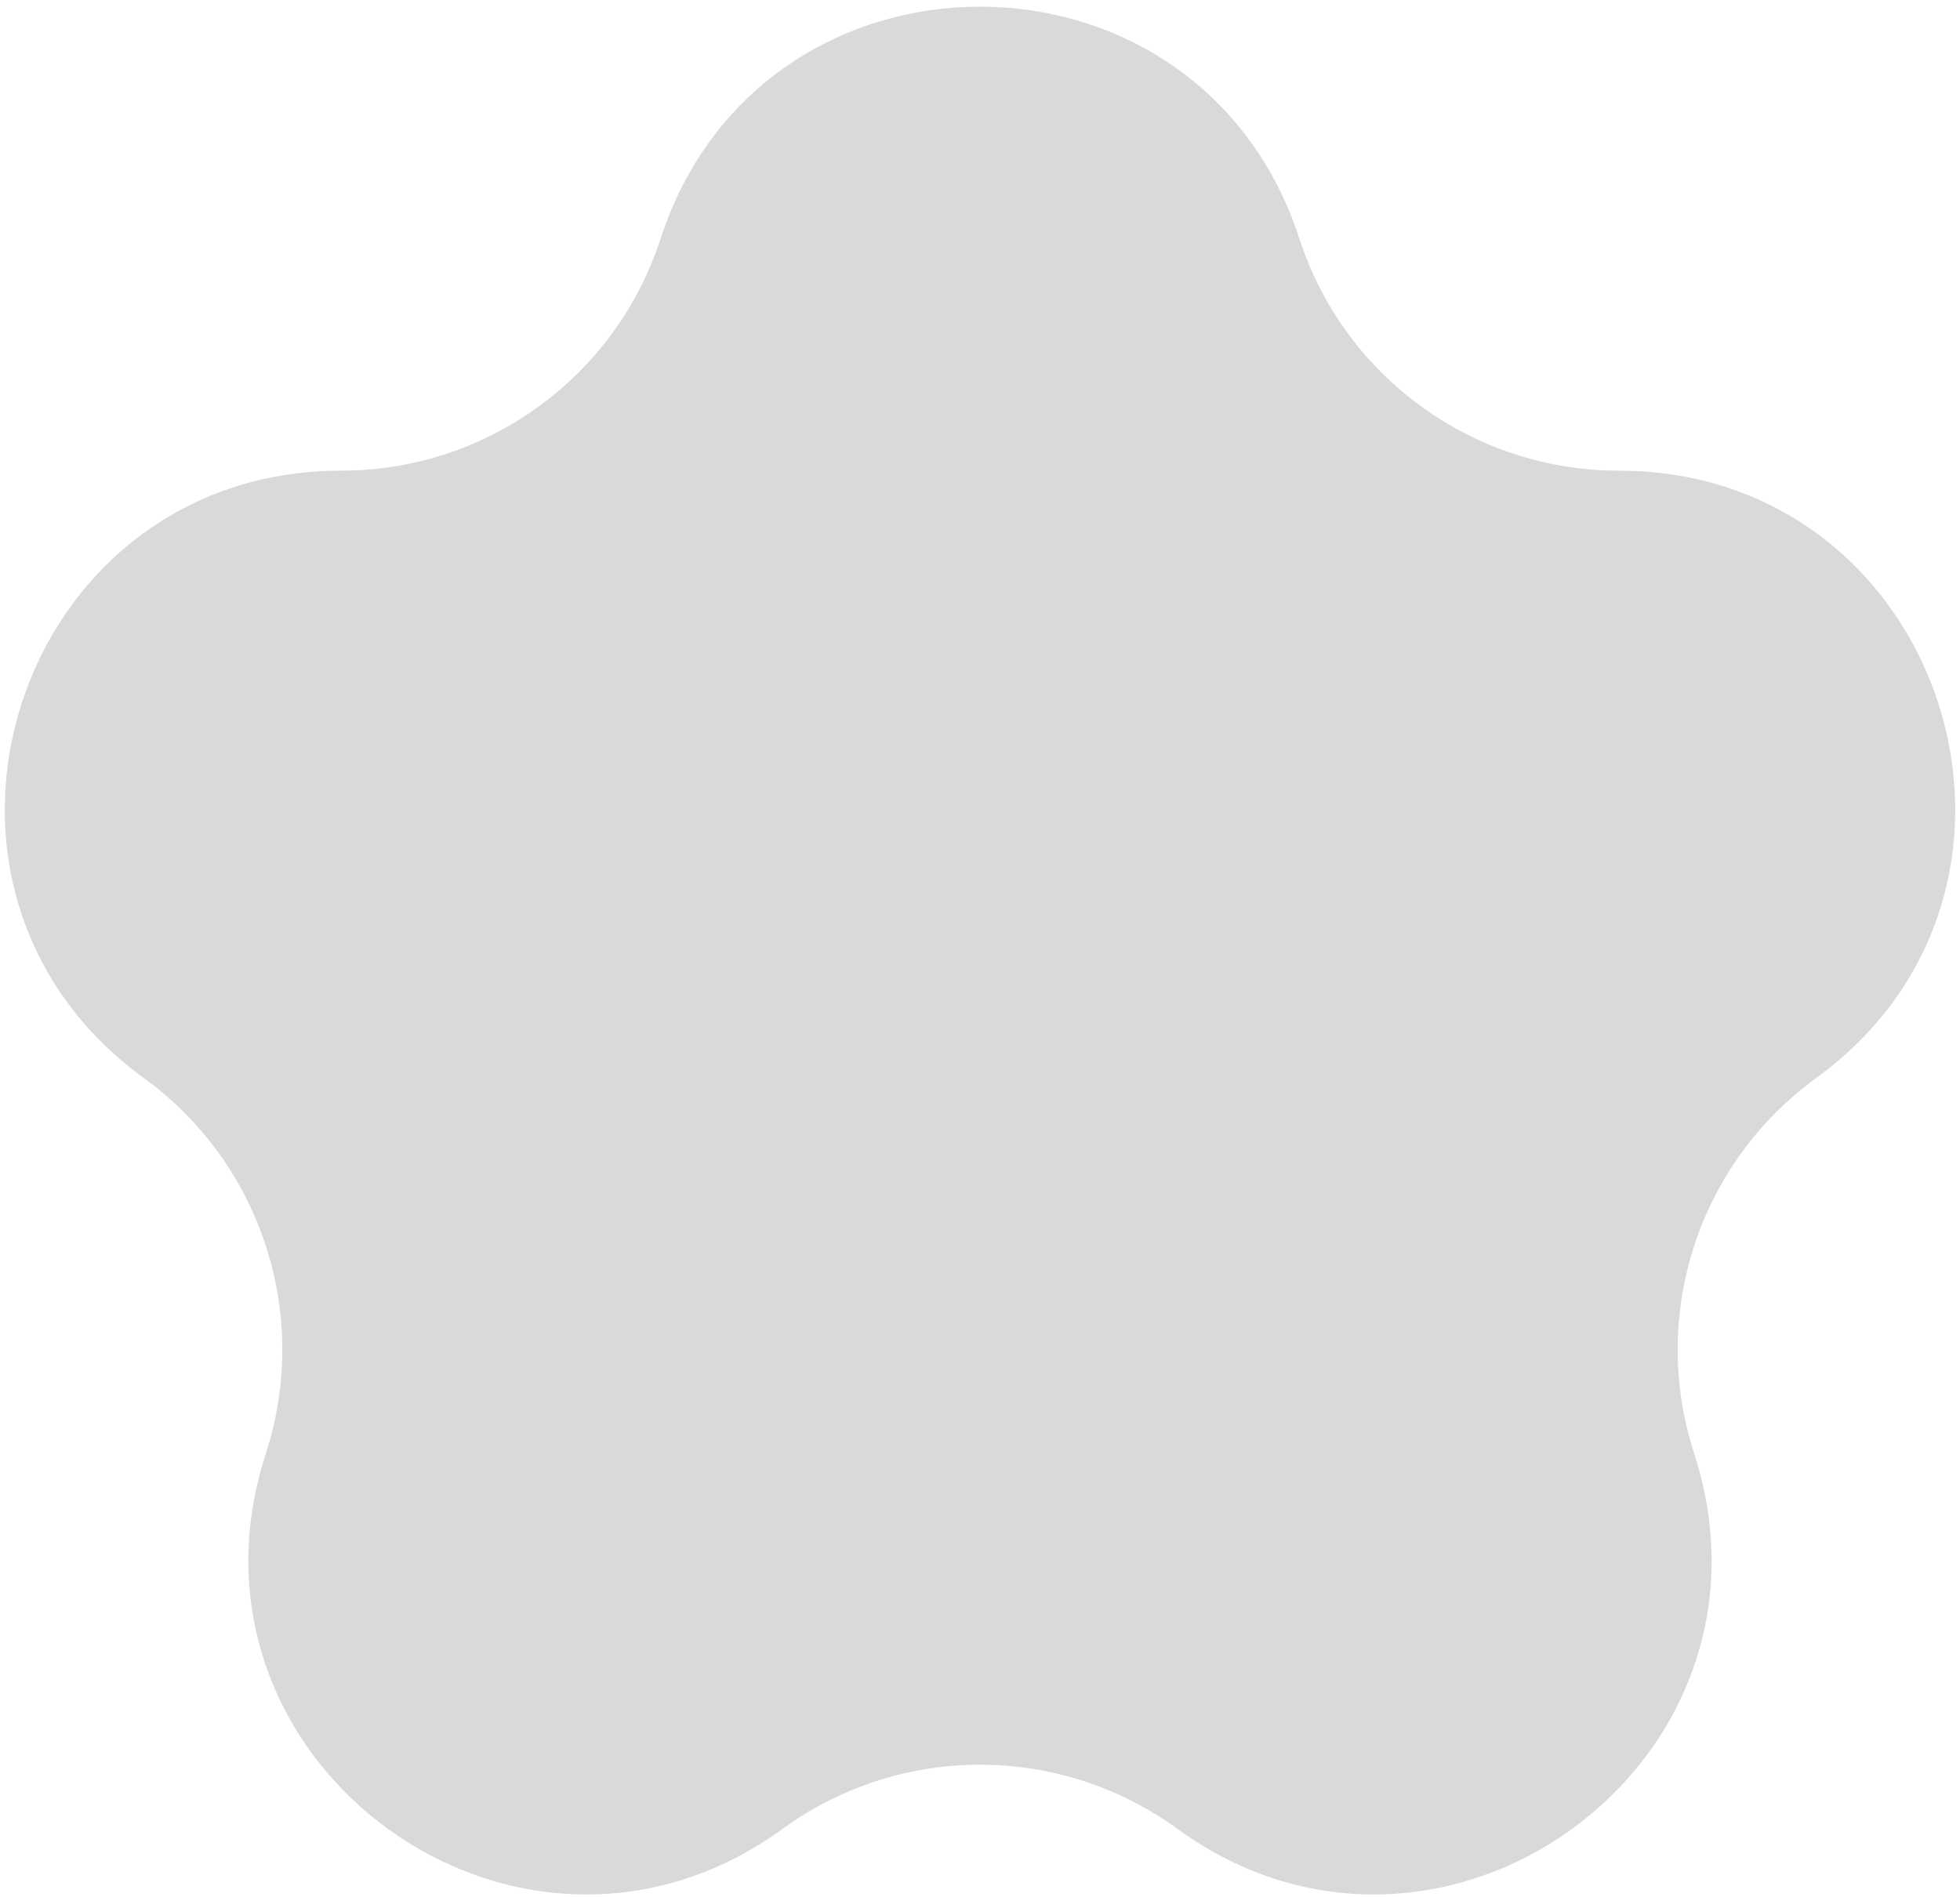 <svg width="345" height="334" viewBox="0 0 345 334" fill="none" xmlns="http://www.w3.org/2000/svg">
<path d="M116.284 42.016C133.978 -12.442 211.022 -12.442 228.716 42.016V42.016C236.629 66.37 259.325 82.859 284.932 82.859V82.859C342.193 82.859 366.001 156.132 319.676 189.789V189.789C298.959 204.841 290.29 231.521 298.203 255.875V255.875C315.898 310.333 253.568 355.618 207.244 321.961V321.961C186.527 306.909 158.474 306.909 137.756 321.961V321.961C91.432 355.618 29.102 310.333 46.797 255.875V255.875C54.71 231.521 46.041 204.841 25.324 189.789V189.789C-21.001 156.132 2.807 82.859 60.068 82.859V82.859C85.675 82.859 108.371 66.37 116.284 42.016V42.016Z" fill="#D9D9D9"/>
</svg>
